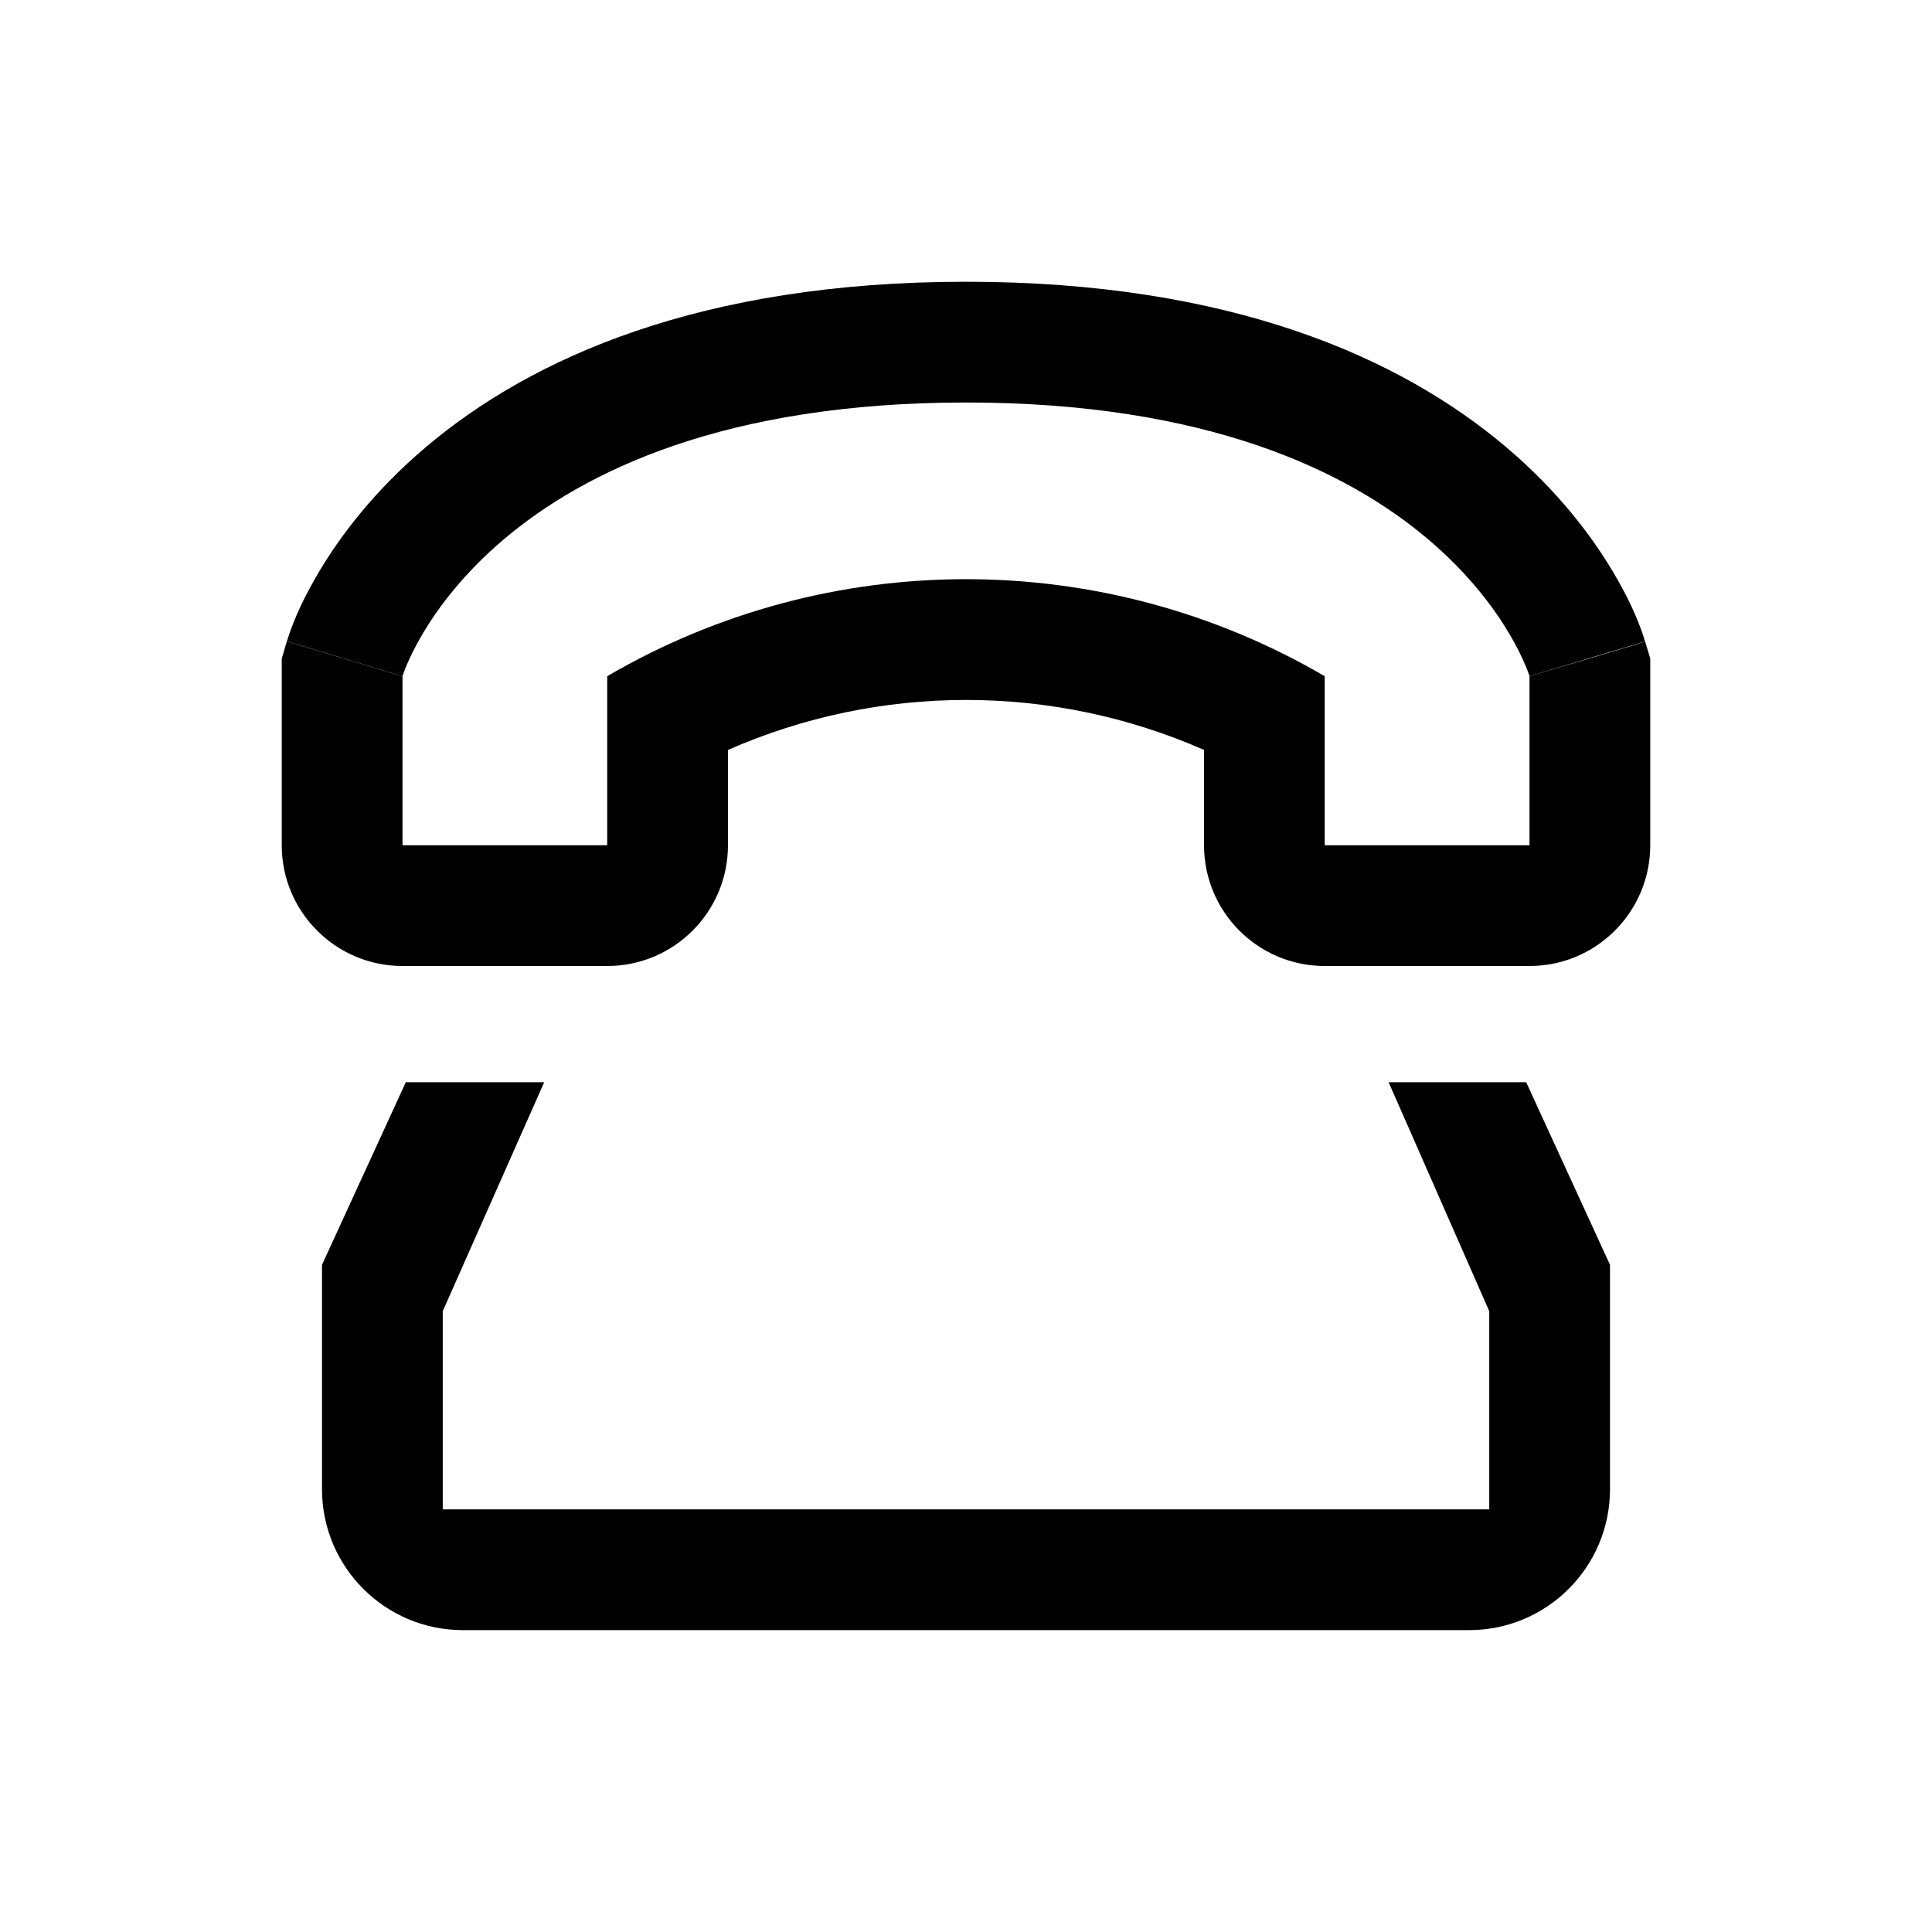 <?xml version="1.0"?>
<svg xmlns="http://www.w3.org/2000/svg" width="24.0" height="24.0" viewBox="0 0 24.0 24.0">
  <path d="M16.456,12C15.628,12 14.957,11.328 14.957,10.5V9.316C13.074,8.488 10.926,8.488 9.043,9.316V10.5C9.043,11.328 8.372,12 7.543,12H5C4.172,12 3.5,11.328 3.5,10.5V8.18L3.564,7.966C3.564,7.966 3.563,7.968 5,8.4V10.5H7.543V8.4C10.297,6.793 13.703,6.793 16.456,8.4V10.5H19V8.4C19.006,8.398 19.036,8.389 19.084,8.375C19.393,8.284 20.439,7.975 20.436,7.968L20.5,8.18V10.5C20.5,11.328 19.828,12 19,12H16.456Z" fill="currentColor" />
  <path d="M20.436,7.968L19,8.4C19,8.4 17.978,5 12,5C6.022,5 5,8.4 5,8.4L3.564,7.966L3.566,7.959C3.66,7.658 3.803,7.373 3.963,7.103C4.227,6.659 4.645,6.101 5.288,5.556C6.599,4.445 8.707,3.5 12,3.5C15.293,3.5 17.401,4.445 18.712,5.556C19.355,6.101 19.773,6.659 20.037,7.103C20.198,7.374 20.344,7.666 20.436,7.968Z" fill="currentColor" />
  <path d="M5.5,16.288L6.76,13.444H5.041L4,15.712V18.5C4,19.466 4.784,20.25 5.75,20.25H18.25C19.216,20.25 20,19.466 20,18.5V15.712L18.959,13.444H17.25L18.5,16.288V18.75H5.5V16.288Z" fill="currentColor" />
</svg>
